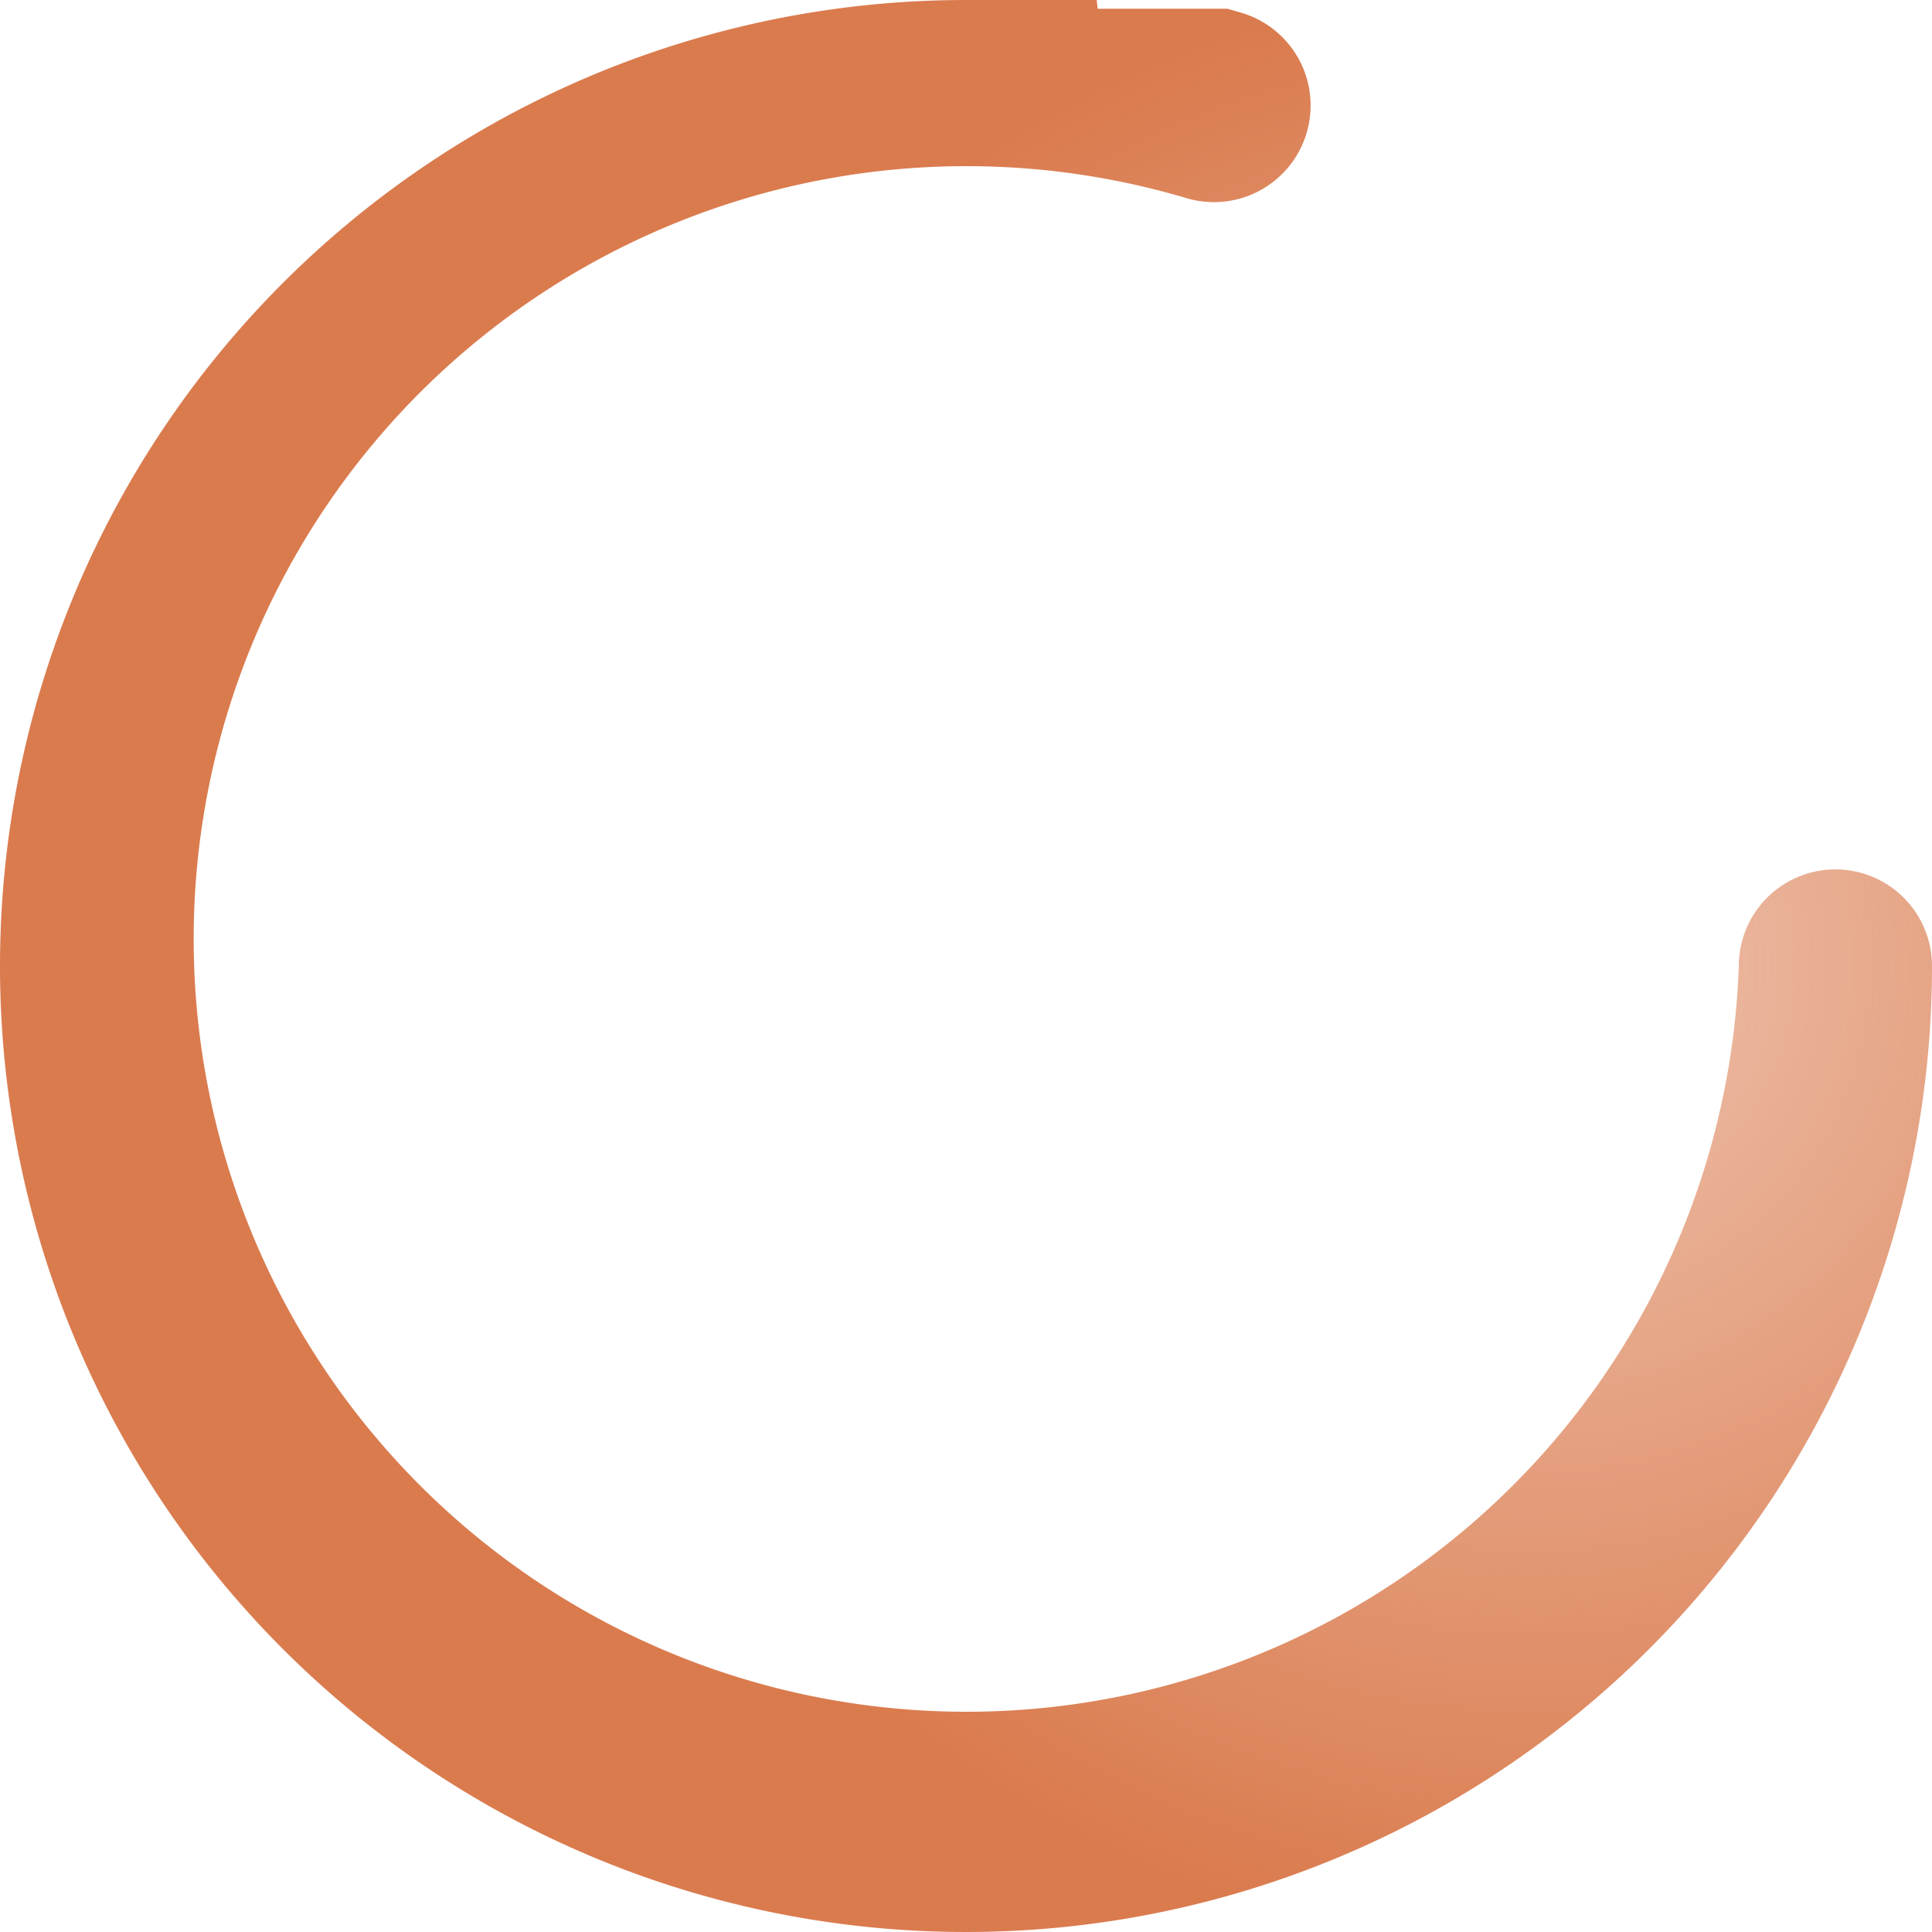 <svg xmlns="http://www.w3.org/2000/svg" xmlns:xlink="http://www.w3.org/1999/xlink" width="22" height="22" viewBox="0 0 22 22">
  <path id="Ellipse_366" data-name="Ellipse 366" d="M11,0A11,11,0,1,1,0,11s0-.005,0-.008v-.036H0v-.044H0v-.026H0v-.016H0V10.84H0v-.026H0v-.034H0v-.008H0v-.025H0v-.017H0v-.016H0v-.017H0v-.008H0v-.016h0v-.026h0V10.62h0v-.052h0v-.043h0v-.016h0v-.026h0v-.016h0v-.114h0V10.3h0v-.017h0v-.008h0v-.016h0v-.016h0v-.008h0v-.017h0v-.052h0v-.033h0v-.008h0V10.1h0v-.026h0v-.016h0v-.016h0v-.008h0v-.016h0v-.008h0V9.972h0V9.962h0V9.953l0-.016V9.928h0V9.9h0V9.859h0V9.832h0V9.816h0V9.8l0-.016V9.772h0V9.763h0V9.753l0-.016V9.729h0V9.72h0V9.7h0V9.694h0V9.686h0V9.677h0V9.66h0V9.634h0V9.617h0V9.6l0-.016V9.574h0V9.565h0V9.555l0-.016h0V9.531h0V9.522h0V9.512L.1,9.5V9.488h0V9.479h0V9.462h0V9.454h0V9.445h0V9.436h0V9.427l0-.016h0V9.4h0l0-.016h0V9.376h0V9.368h0V9.358l0-.016h0V9.334h0V9.316l0-.016h0V9.291h0V9.282h0V9.274h0l0-.016h0V9.249h0V9.24h0V9.232h0V9.223h0V9.214h0V9.206h0l0-.016V9.181h0V9.172h0V9.164h0l0-.016h0V9.138h0V9.129h0V9.12l0-.016h0V9.1h0V9.087h0V9.079h0l0-.016h0V9.054h0V9.044h0V9.035l0-.016h0V9.011h0l0-.016h0V8.986h0V8.977h0V8.969h0l0-.016h0V8.944h0V8.935h0V8.925l0-.015V8.9h0V8.893h0V8.876h0V8.851h0V8.834h0l0-.008v-.01l0-.008h0V8.793h0V8.774l0-.007h0V8.749l0-.007v-.01l0-.015V8.709h0l0-.008h0V8.69l0-.007h0l0-.008v-.01l0-.008h0V8.641h0l0-.008v-.01l0-.008h0l0-.007V8.6h0l0-.007v-.01l0-.007h0l0-.007V8.558h0l0-.007V8.54l0-.007V8.515l0-.007V8.49l0-.007v-.01l0-.007V8.449l0-.007v-.01l0-.007h0V8.408l0-.007V8.366l0-.007V8.324l0-.007V8.283l0-.006V8.262l0-.006V8.241l0-.006V8.221l0-.007V8.2l0-.007V8.18l0-.01h0V8.157l0-.008V8.139l0-.015V8.117h0l0-.01h0V8.1l0-.016h0V8.076h0l0-.011h0V8.059h0l0-.016h0l0-.005h0l0-.017h0l.012-.041h0l.034-.117a1.1,1.1,0,0,1,2.11.627A8.8,8.8,0,1,0,11,2.2,1.1,1.1,0,0,1,11,0Z" transform="translate(22) rotate(90)" opacity="1" fill="url(#radial-gradient)"/>
  <defs>
    <radialGradient id="radial-gradient" cx="0.5" cy="0.211" r="0.5" gradientUnits="objectBoundingBox">
      <stop offset="0" stop-color="#DA7B4E" stop-opacity="0.451"/>
      <stop offset="1" stop-color="#DA7B4E"/>
    </radialGradient>
  </defs>
</svg>
